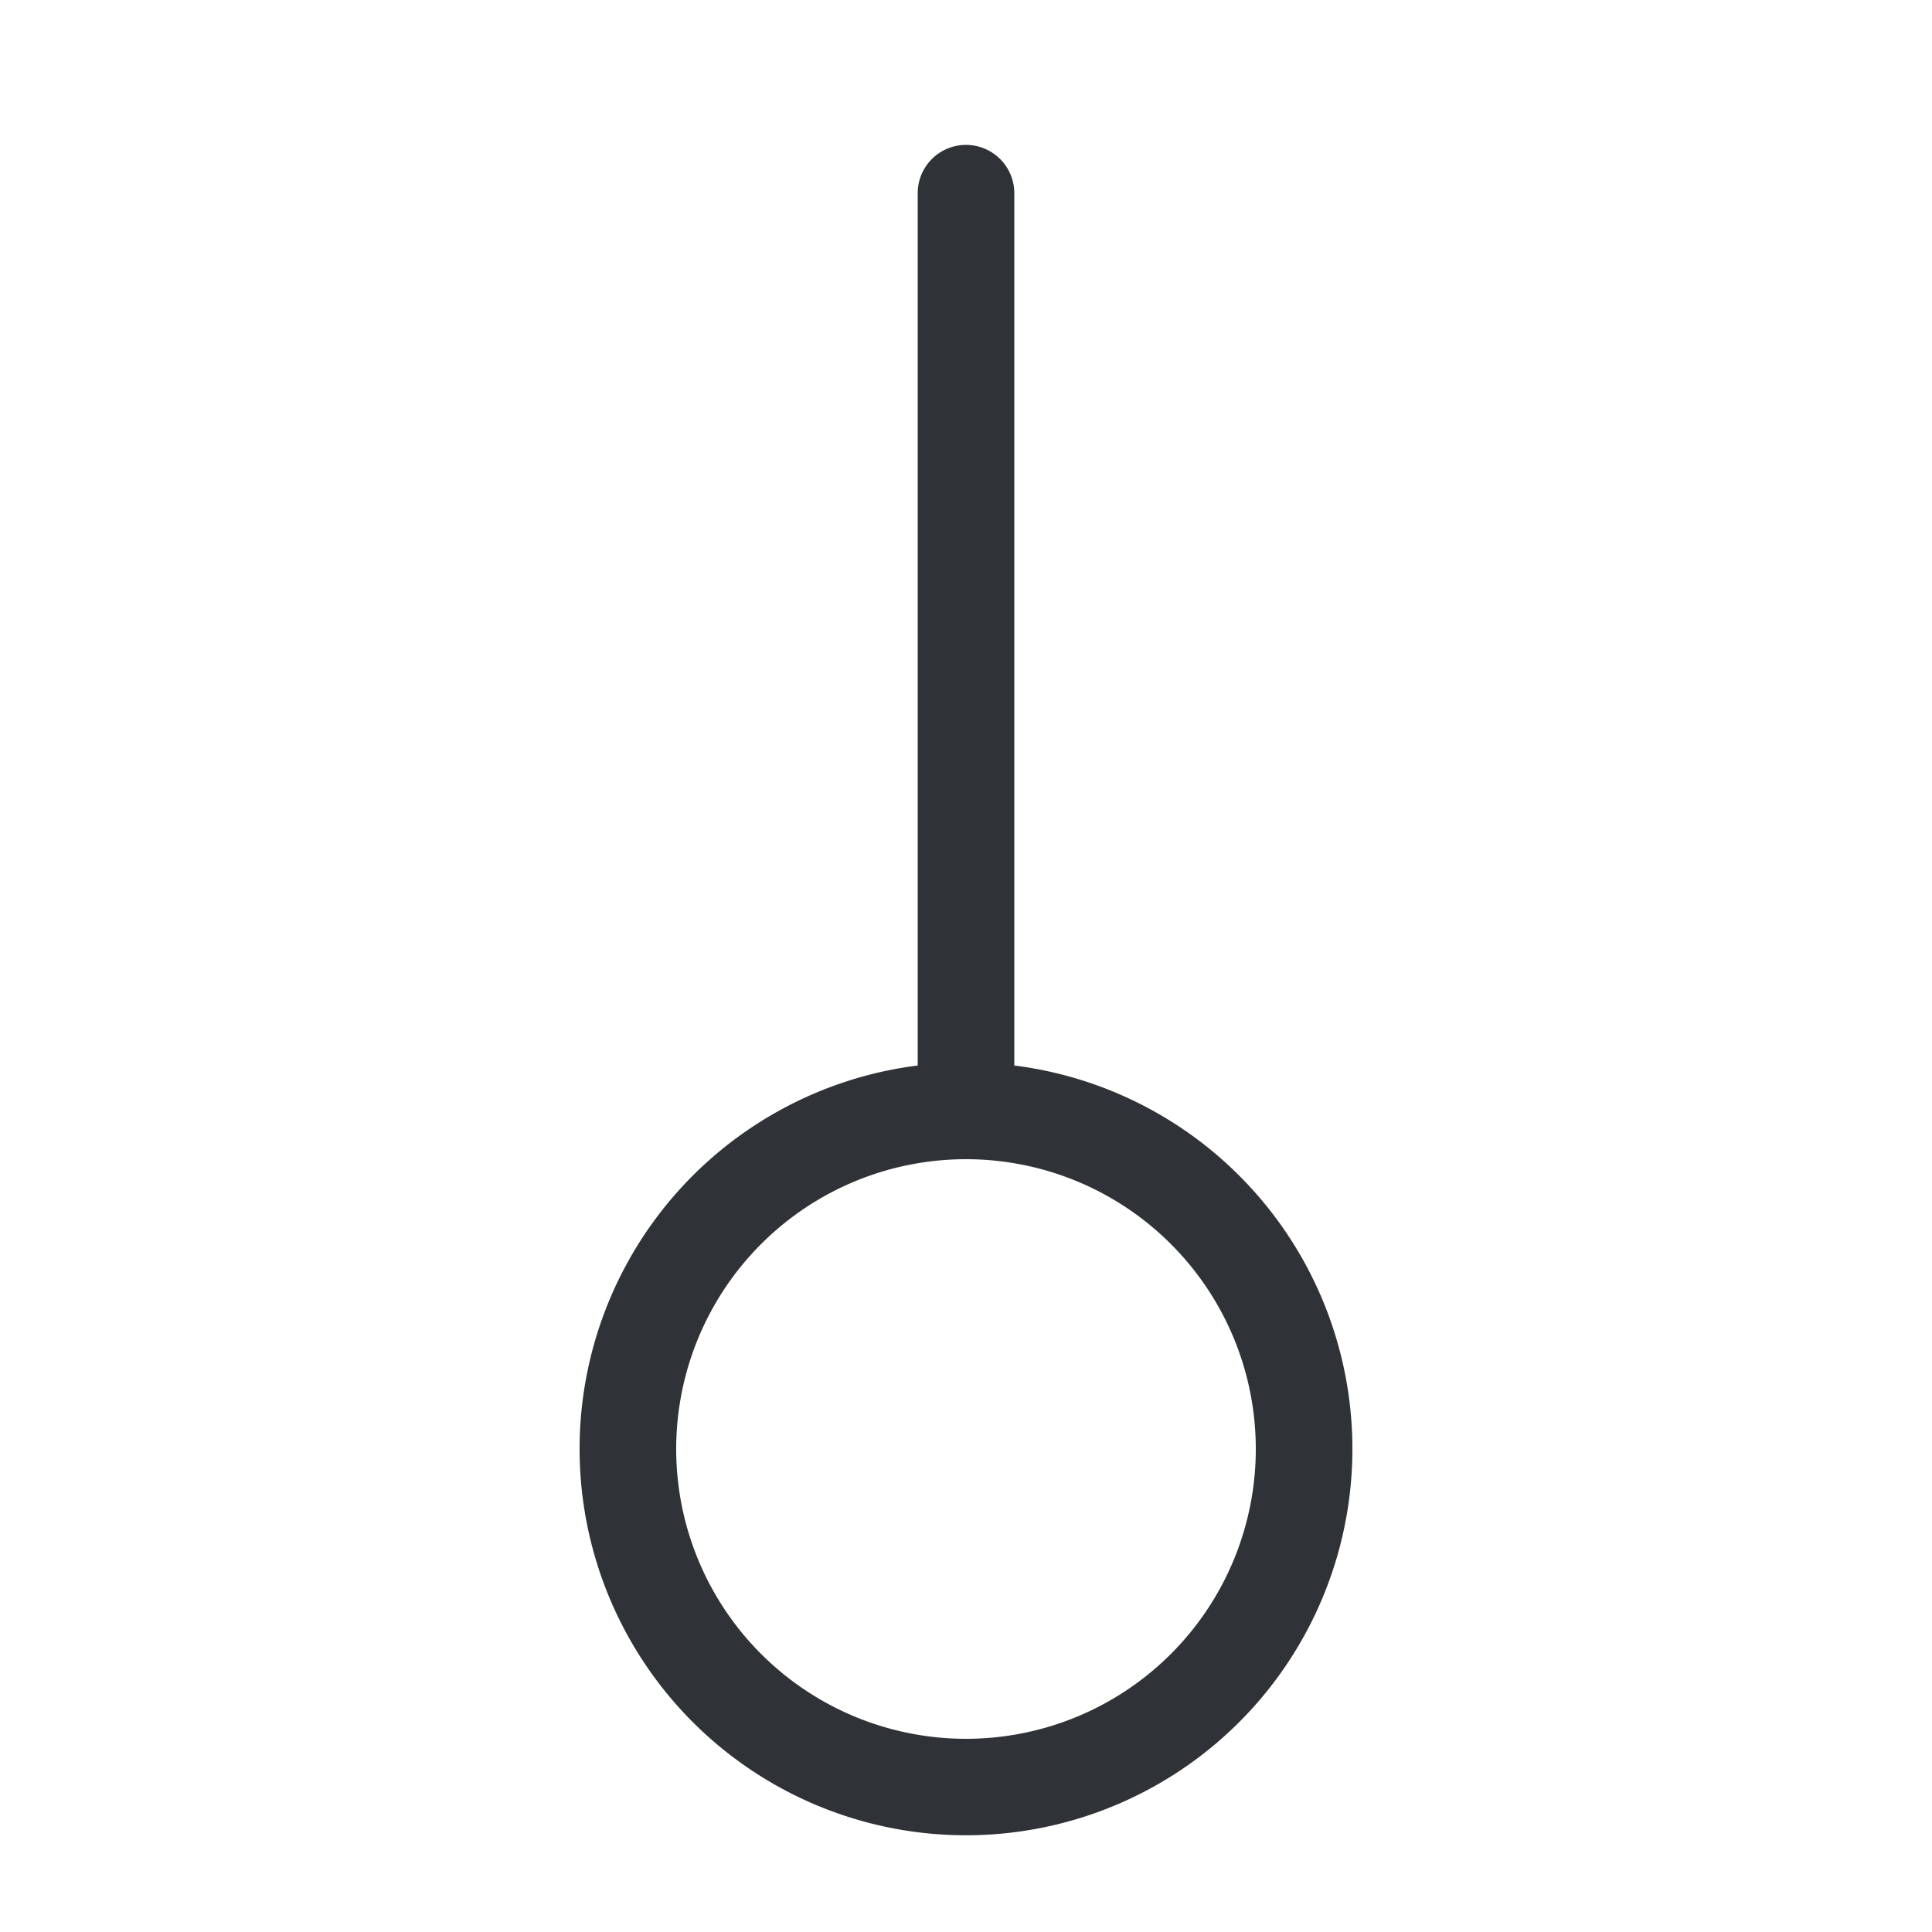 <svg xmlns="http://www.w3.org/2000/svg" width="20" height="20" fill="none" viewBox="0 0 20 20"><path fill="#2F3237" fill-rule="evenodd" d="M10.5 2a.5.5 0 0 0-1 0v9.03a4 4 0 1 0 1 0V2ZM10 12a3 3 0 1 0 0 6 3 3 0 0 0 0-6Z" clip-rule="evenodd"/></svg>
